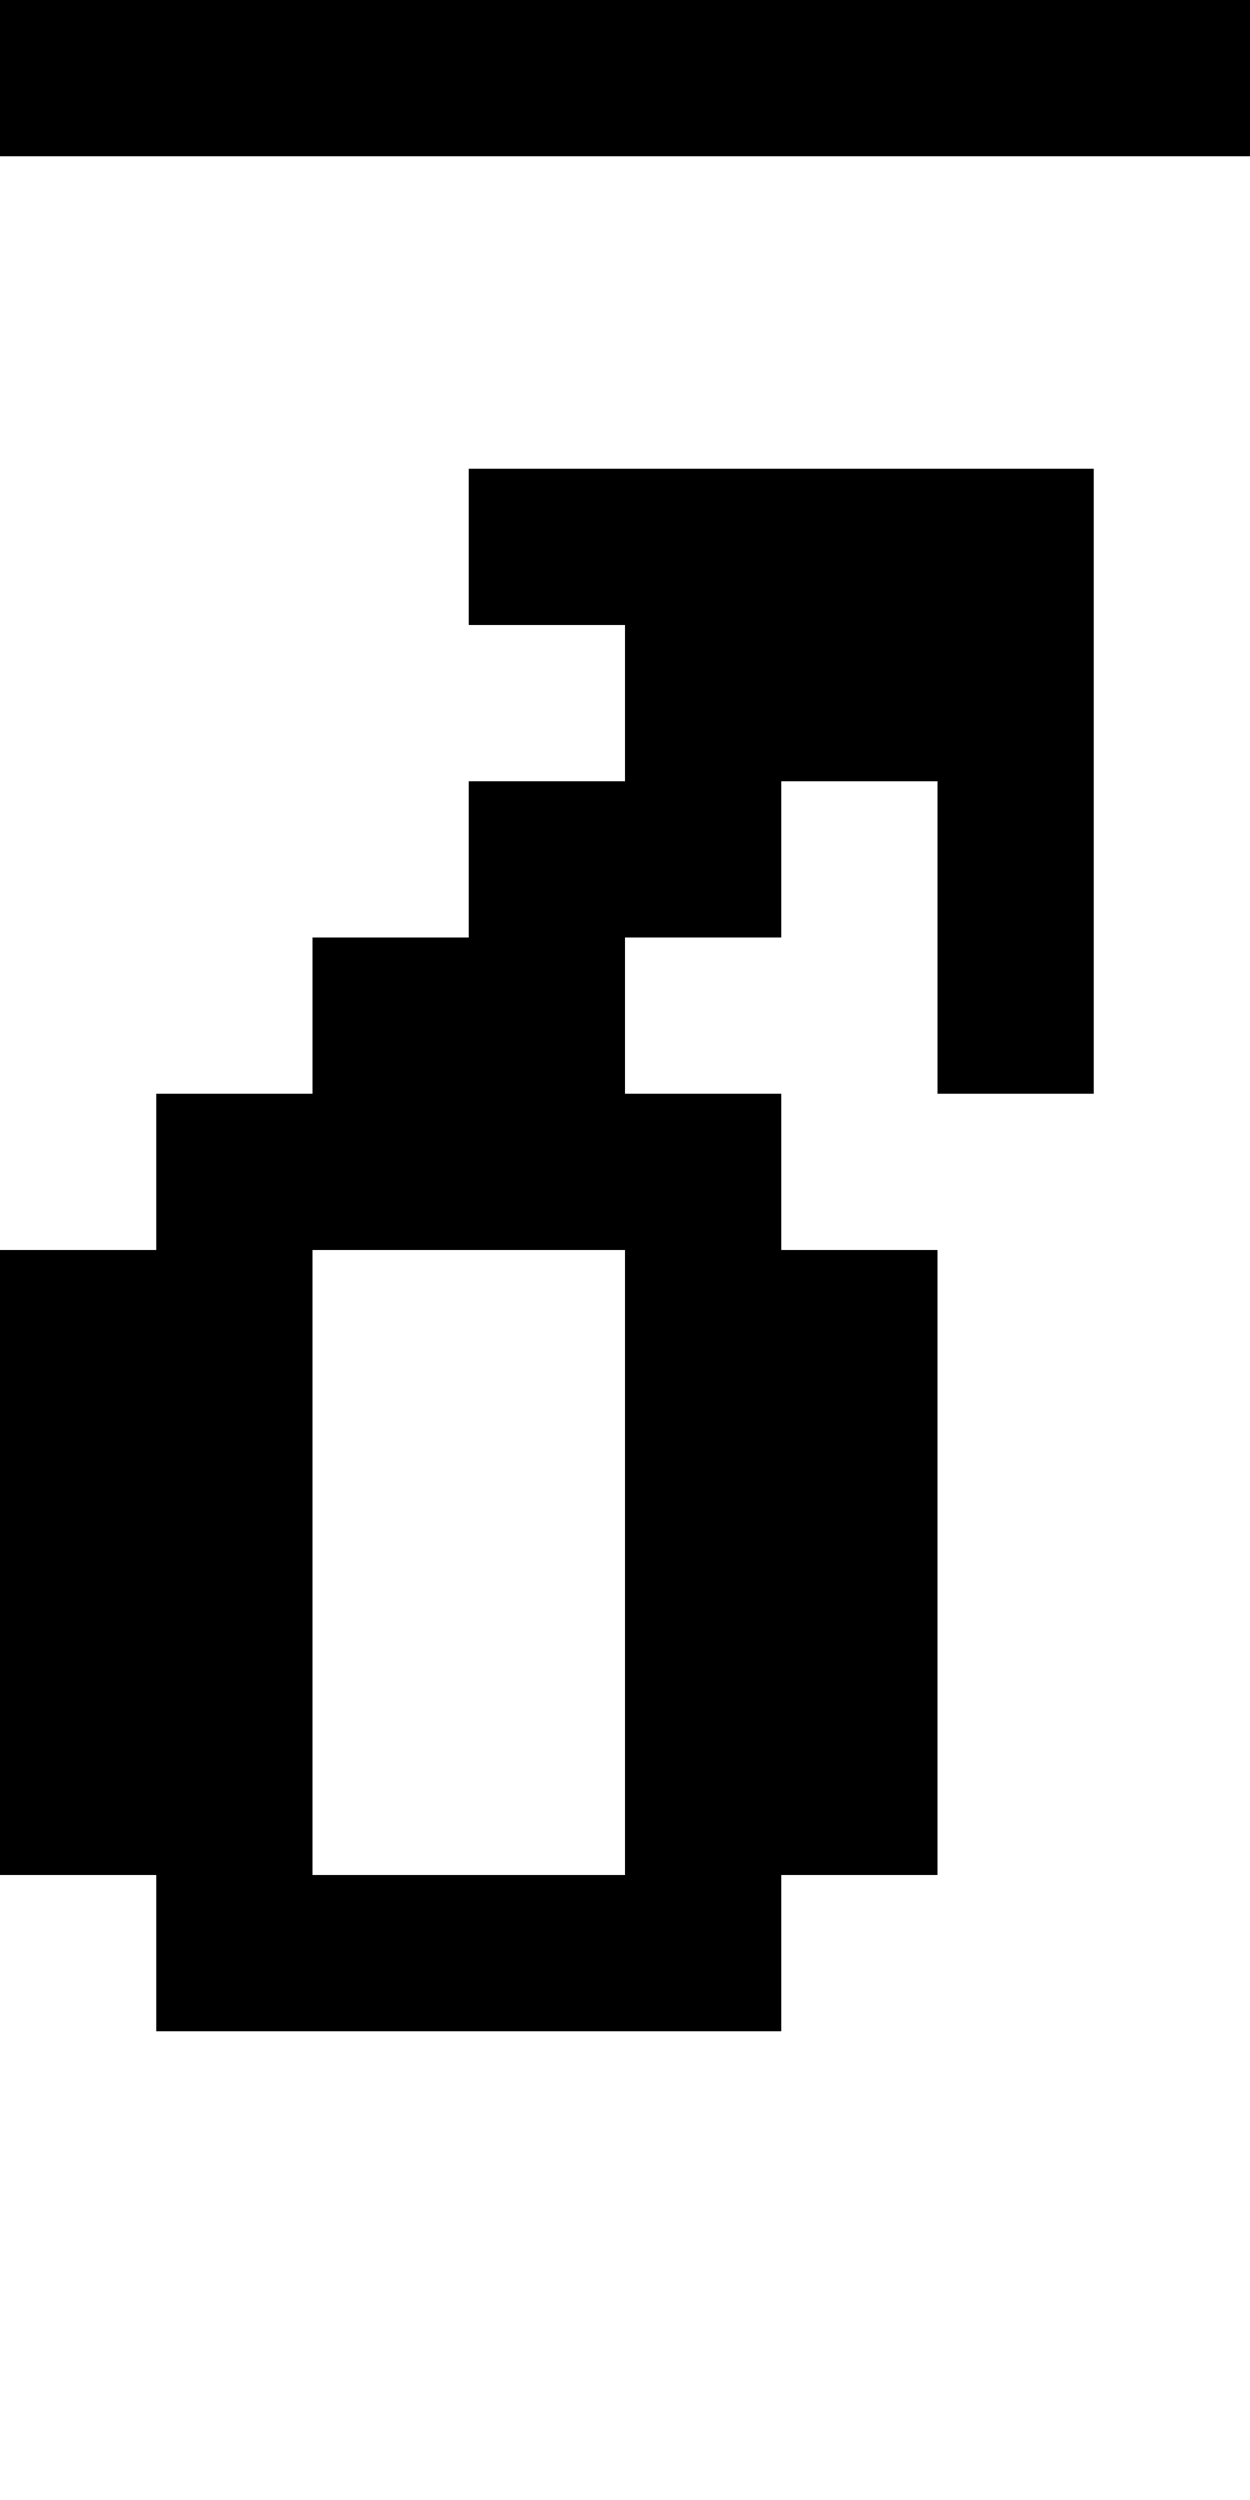 <?xml version="1.0" encoding="utf-8" ?>
<svg xmlns="http://www.w3.org/2000/svg" xmlns:ev="http://www.w3.org/2001/xml-events" xmlns:xlink="http://www.w3.org/1999/xlink" baseProfile="full" height="16px" version="1.1" viewBox="0 0 8 16" width="8px">
  <defs/>
  <g id="x000000_r0_g0_b0_a1.0">
    <path d="M 0,12 0,8 1,8 1,7 2,7 2,6 3,6 3,5 4,5 4,4 3,4 3,3 6,3 7,3 7,6 7,7 6,7 6,6 6,5 5,5 5,6 4,6 4,7 5,7 5,8 6,8 6,9 6,11 6,12 5,12 5,13 1,13 1,12 z M 2,8 2,12 4,12 4,8 z" fill="#000000" fill-opacity="1.0" id="x000000_r0_g0_b0_a1.0_shape1"/>
    <path d="M 0,1 0,0 8,0 8,1 z" fill="#000000" fill-opacity="1.0" id="x000000_r0_g0_b0_a1.0_shape2"/>
  </g>
</svg>
